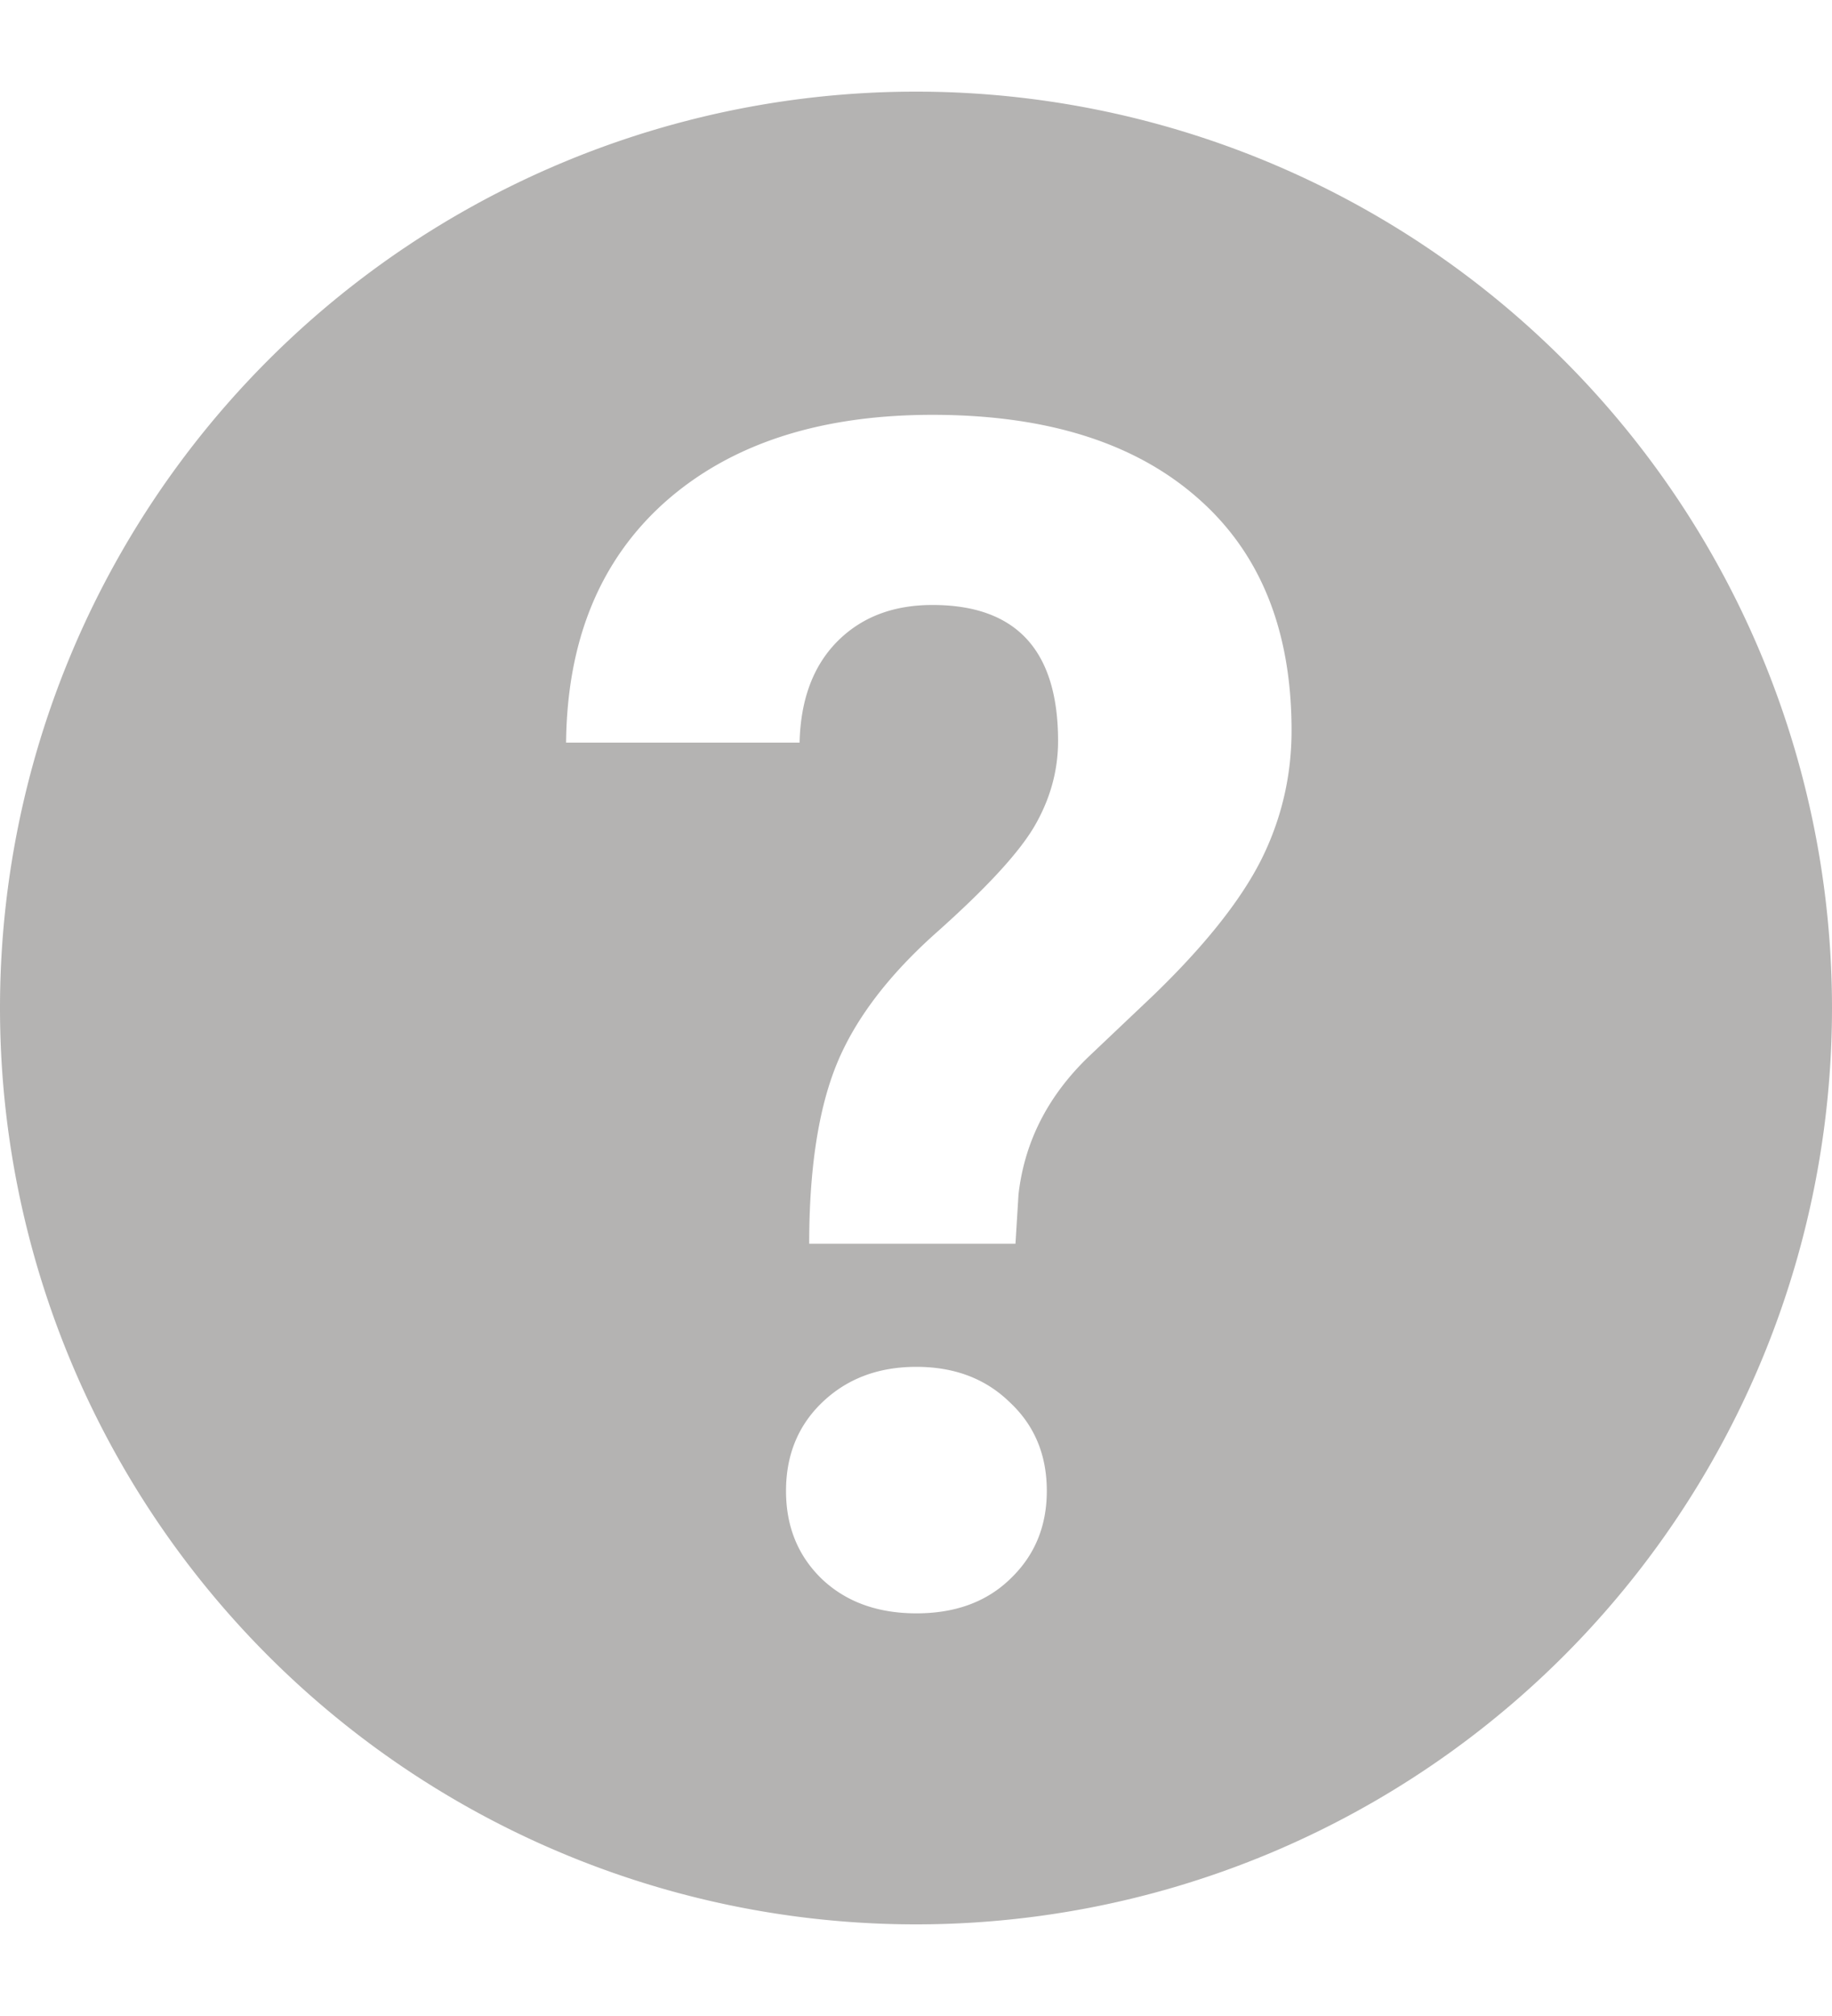 <?xml version="1.0" encoding="UTF-8" standalone="no"?>
<svg
   width="20"
   height="22"
   viewBox="0 0 20 22"
   fill="none"
   version="1.1"
   id="svg1"
   sodipodi:docname="help.svg"
   inkscape:version="1.4 (86a8ad7, 2024-10-11)"
   xmlns:inkscape="http://www.inkscape.org/namespaces/inkscape"
   xmlns:sodipodi="http://sodipodi.sourceforge.net/DTD/sodipodi-0.dtd"
   xmlns="http://www.w3.org/2000/svg"
   xmlns:svg="http://www.w3.org/2000/svg"><style type="text/css">
path {fill: #6b6967; opacity: 0.5;}
polygon {fill: #6b6967; opacity: 0.5;}
circle {fill: #6b6967; opacity: 0.5;}
rect {fill: #6b6967; opacity: 0.5;}
</style>
  <defs
     id="defs1" />
  <sodipodi:namedview
     id="namedview1"
     pagecolor="#ffffff"
     bordercolor="#000000"
     borderopacity="0.25"
     inkscape:showpageshadow="2"
     inkscape:pageopacity="0.0"
     inkscape:pagecheckerboard="0"
     inkscape:deskcolor="#d1d1d1"
     inkscape:zoom="41.25"
     inkscape:cx="4.5818182"
     inkscape:cy="11.187879"
     inkscape:window-width="3840"
     inkscape:window-height="2054"
     inkscape:window-x="-11"
     inkscape:window-y="244"
     inkscape:window-maximized="1"
     inkscape:current-layer="svg1" />
  <path
     id="circle1"
     d="M 10,1 A 10,10 0 0 0 0,11 10,10 0 0 0 10,21 10,10 0 0 0 20,11 10,10 0 0 0 10,1 Z m 0.18,3.527 c 1.242,0 2.207,0.303 2.893,0.906 0.685,0.598 1.027,1.443 1.027,2.539 0,0.498 -0.111,0.971 -0.334,1.416 -0.223,0.439 -0.611,0.928 -1.168,1.467 l -0.713,0.676 c -0.445,0.428 -0.701,0.93 -0.766,1.504 l -0.033,0.537 H 8.834 c 0,-0.82 0.102,-1.475 0.301,-1.961 0.199,-0.486 0.561,-0.965 1.088,-1.434 0.533,-0.475 0.889,-0.857 1.064,-1.15 0.176,-0.299 0.264,-0.613 0.264,-0.941 0,-0.99 -0.457,-1.484 -1.371,-1.484 -0.434,0 -0.781,0.135 -1.045,0.404 -0.258,0.264 -0.395,0.629 -0.406,1.098 H 6.18 C 6.191,6.984 6.553,6.109 7.262,5.477 7.977,4.844 8.949,4.527 10.18,4.527 Z M 10.004,14.916 c 0.416,0 0.756,0.129 1.02,0.387 0.27,0.252 0.404,0.574 0.404,0.967 0,0.387 -0.133,0.705 -0.396,0.957 -0.258,0.252 -0.6,0.379 -1.027,0.379 -0.428,0 -0.773,-0.127 -1.037,-0.379 -0.258,-0.252 -0.387,-0.57 -0.387,-0.957 0,-0.393 0.133,-0.715 0.396,-0.967 0.27,-0.258 0.611,-0.387 1.027,-0.387 z" />
</svg>
